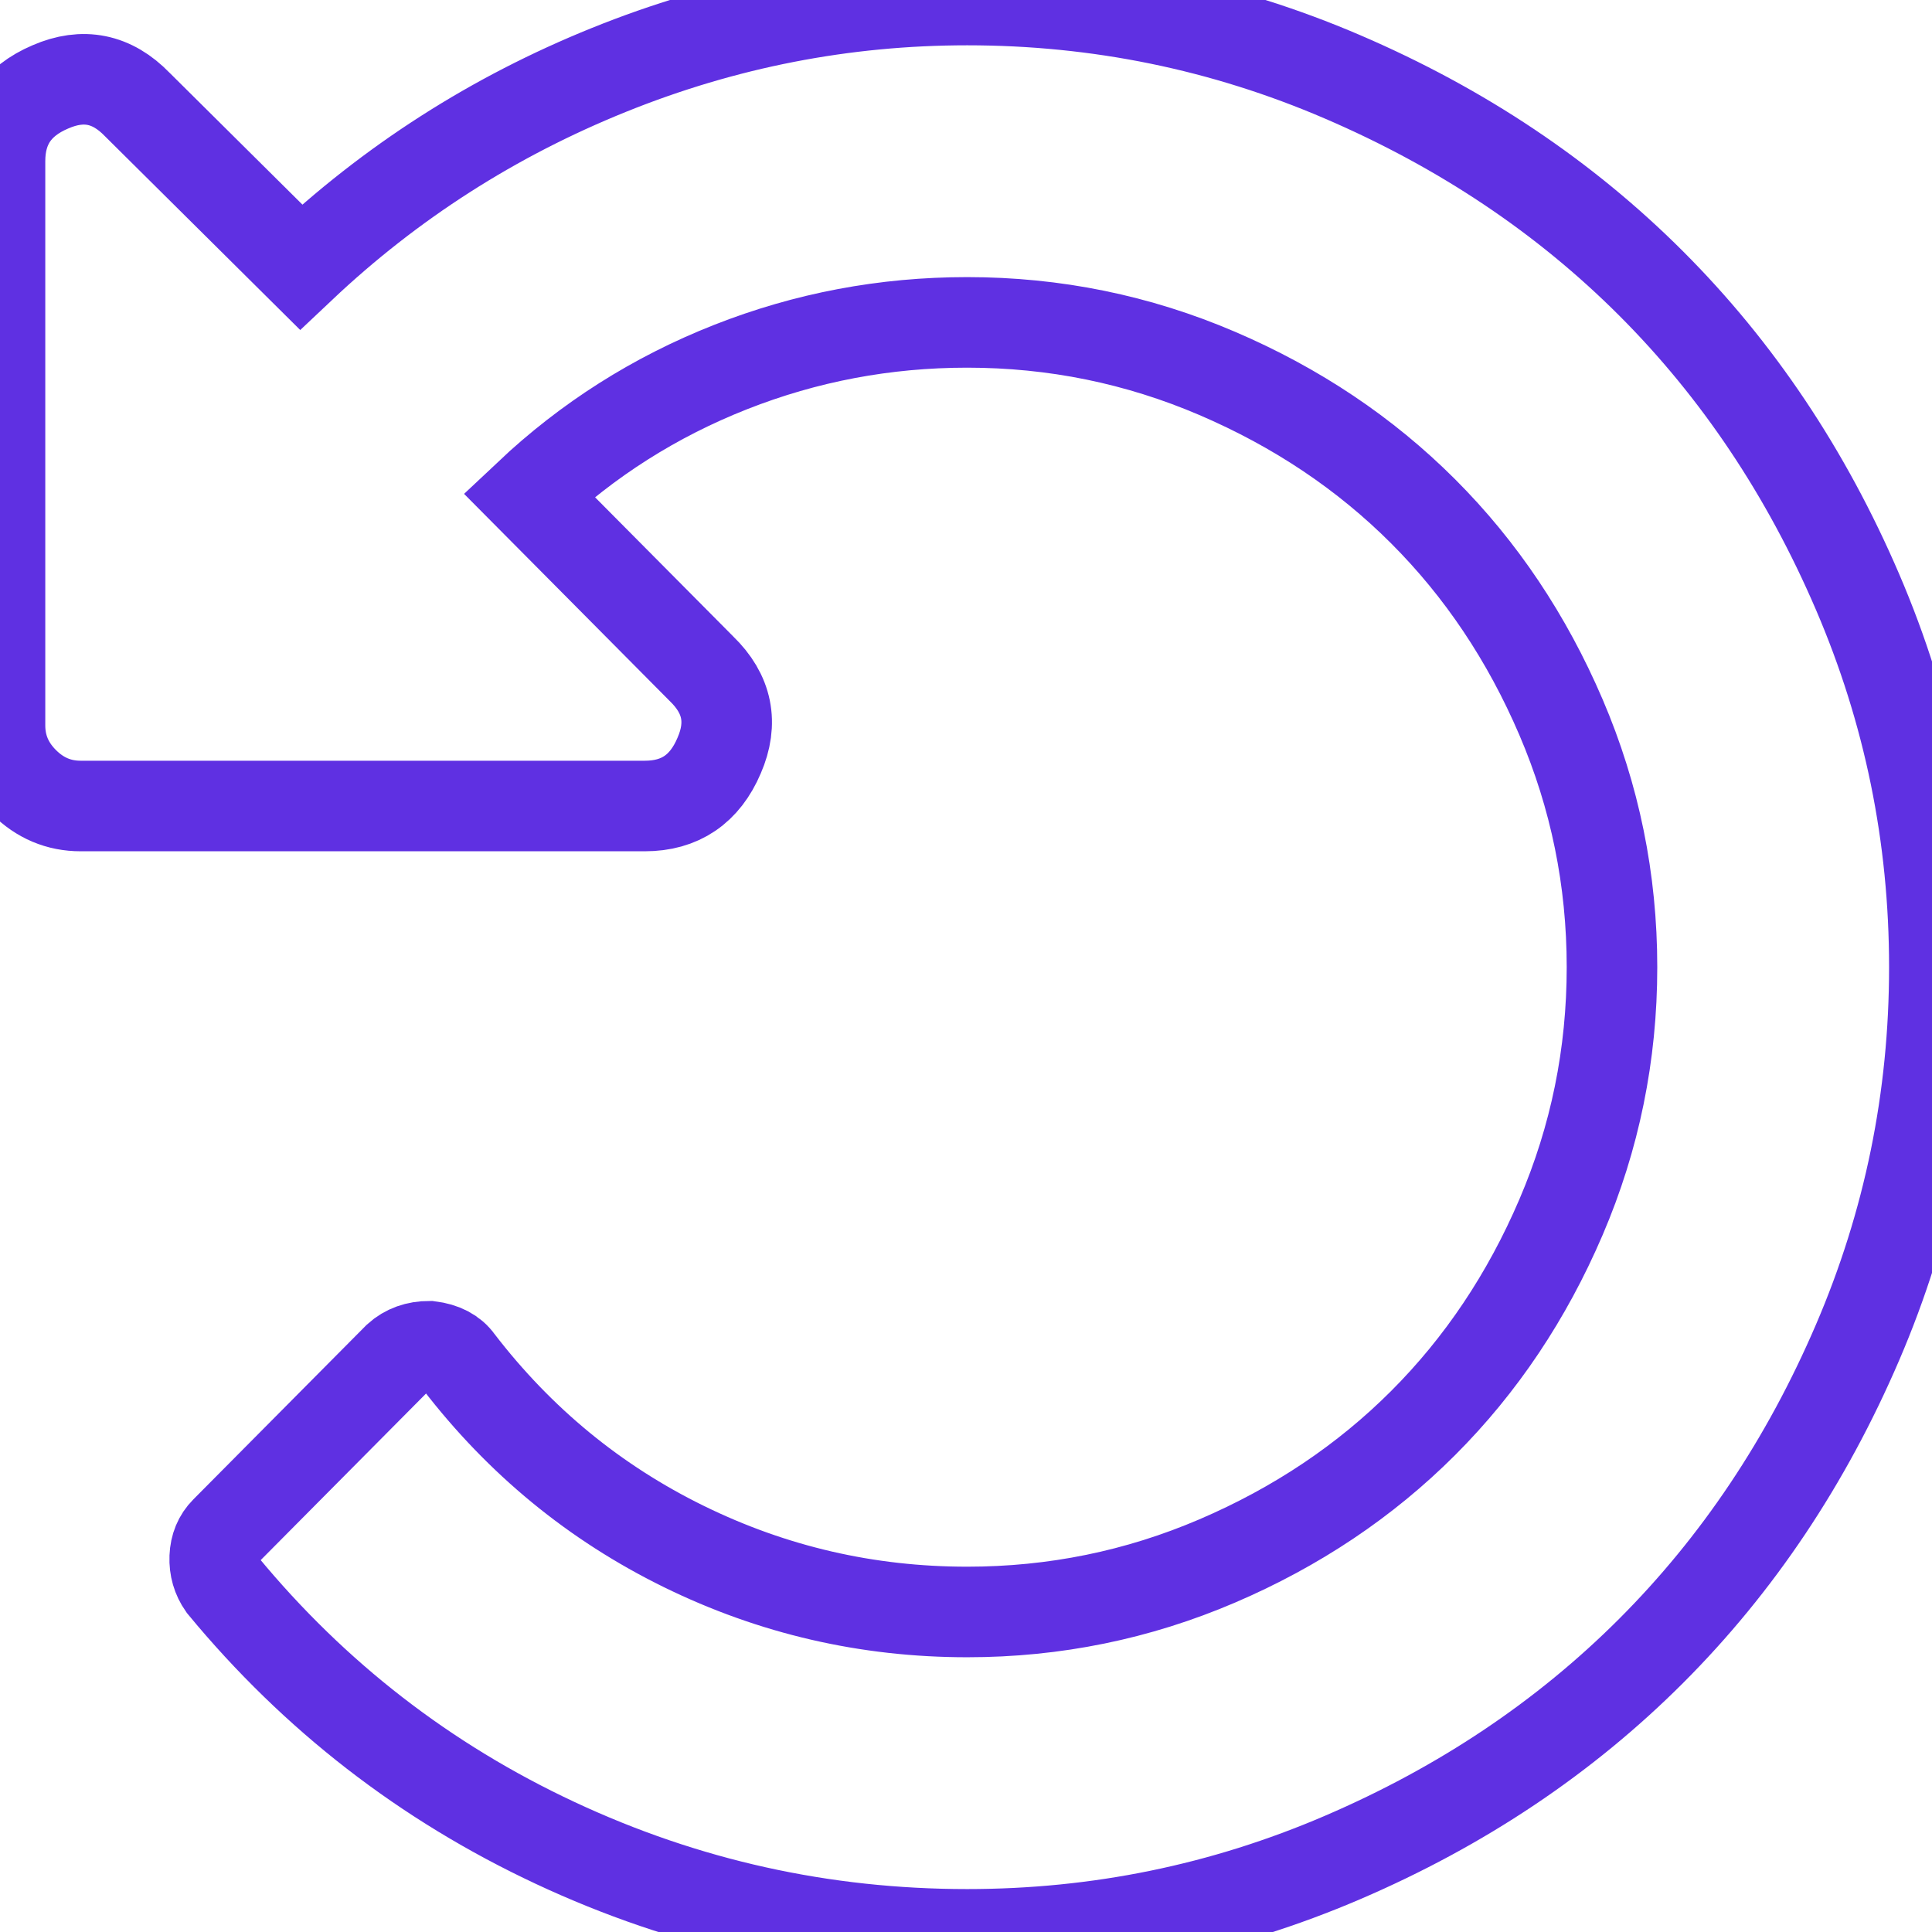 <svg
    xmlns="http://www.w3.org/2000/svg"
    viewBox="0 0 512 512"
    id="vector">
    <path
        id="path"
        d="M 492.274 156.863 C 478.705 125.266 460.459 98.009 437.545 75.096 C 414.626 52.181 387.371 33.938 355.773 20.363 C 324.179 6.788 291.032 0.006 256.321 0.006 C 223.617 0.006 191.968 6.174 161.371 18.526 C 130.781 30.874 103.581 48.283 79.773 70.758 L 36.381 27.699 C 29.705 20.801 22.032 19.246 13.352 23.025 C 4.45 26.812 0 33.378 0 42.722 L 0 192.238 C 0 198.022 2.115 203.029 6.343 207.256 C 10.573 211.484 15.58 213.599 21.364 213.599 L 170.881 213.599 C 180.228 213.599 186.79 209.148 190.573 200.248 C 194.353 191.571 192.797 183.897 185.898 177.219 L 140.175 131.164 C 155.754 116.479 173.552 105.188 193.576 97.288 C 213.601 89.39 234.514 85.437 256.319 85.437 C 279.456 85.437 301.542 89.947 322.568 98.954 C 343.598 107.967 361.779 120.148 377.134 135.501 C 392.487 150.851 404.668 169.038 413.681 190.067 C 422.685 211.092 427.194 233.172 427.194 256.316 C 427.194 279.458 422.686 301.538 413.681 322.562 C 404.668 343.588 392.487 361.774 377.134 377.128 C 361.779 392.481 343.591 404.666 322.568 413.675 C 301.542 422.684 279.456 427.189 256.319 427.189 C 229.841 427.189 204.811 421.404 181.225 409.838 C 157.642 398.273 137.729 381.92 121.487 360.774 C 119.931 358.551 117.371 357.214 113.81 356.766 C 110.472 356.766 107.689 357.765 105.465 359.765 L 59.743 405.824 C 57.965 407.613 57.019 409.89 56.907 412.666 C 56.797 415.454 57.523 417.954 59.079 420.179 C 83.333 449.549 112.7 472.299 147.186 488.425 C 181.672 504.554 218.054 512.623 256.321 512.623 C 291.032 512.623 324.179 505.834 355.773 492.265 C 387.371 478.697 414.618 460.446 437.54 437.533 C 460.457 414.611 478.7 387.361 492.273 355.766 C 505.845 324.172 512.625 291.016 512.625 256.312 C 512.627 221.597 505.842 188.458 492.274 156.863 Z"
        fill="none"
        stroke="#5f30e2"
        stroke-width="24"/>
</svg>